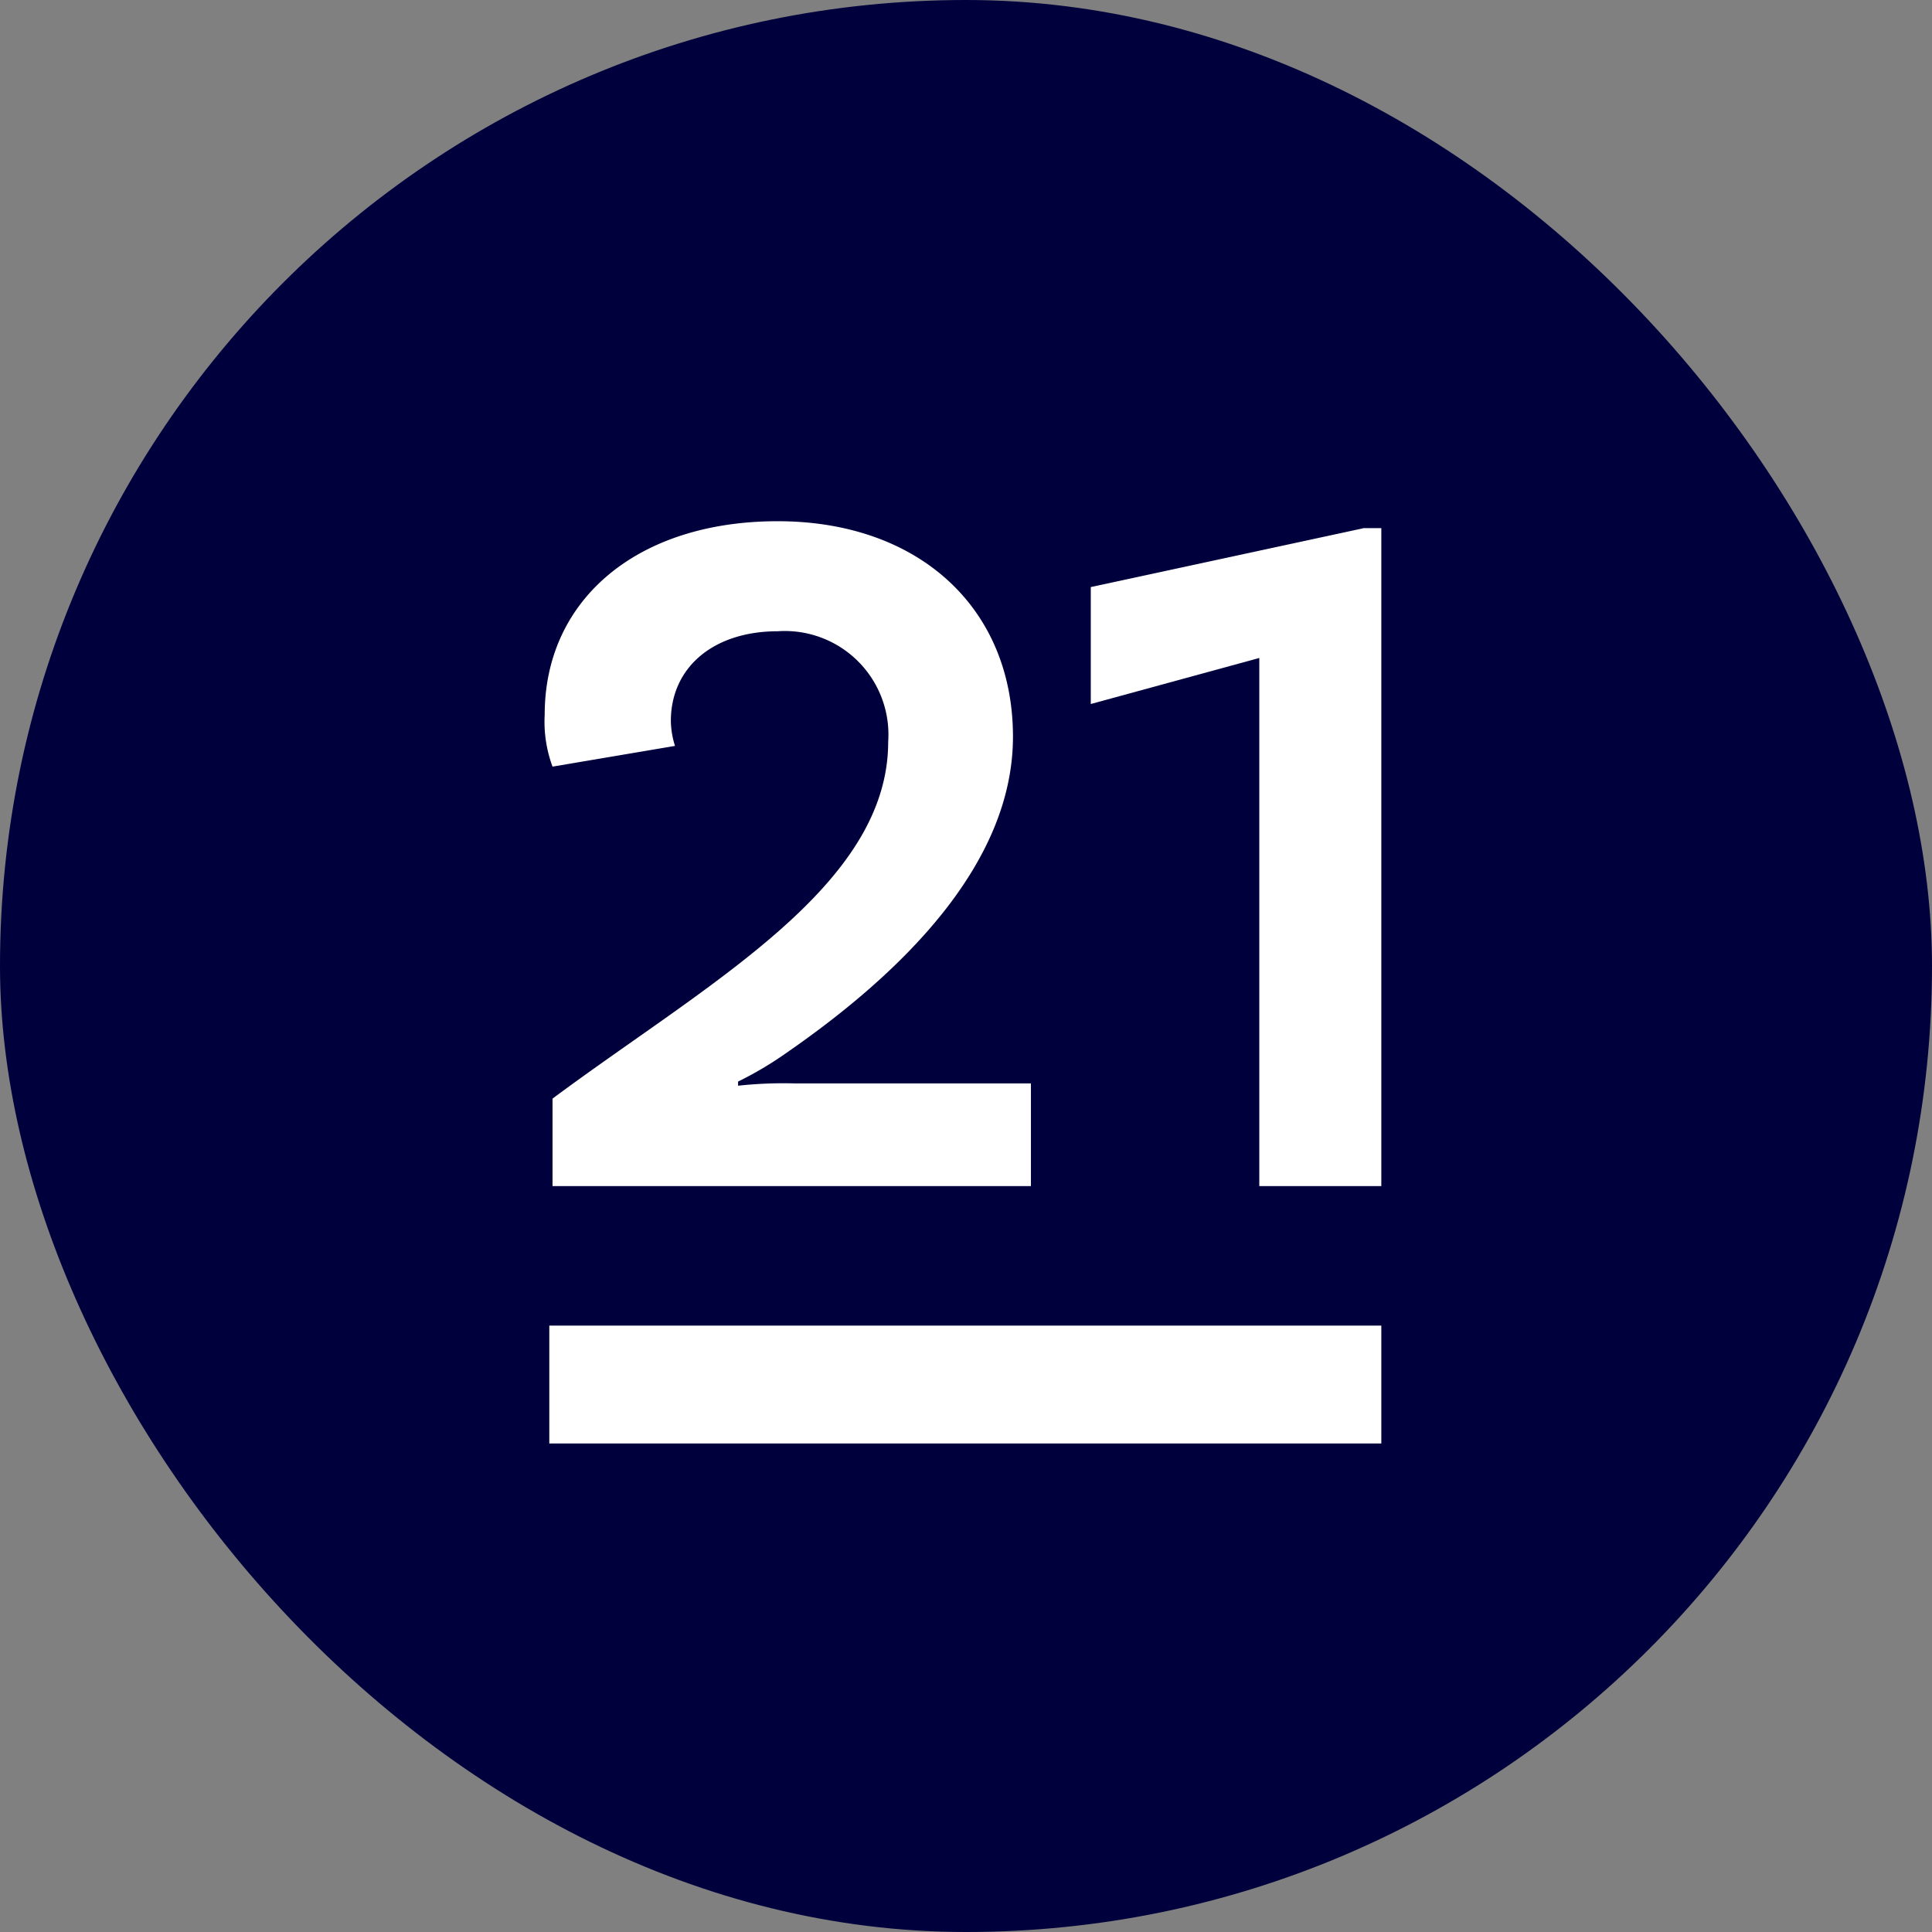 <svg xmlns="http://www.w3.org/2000/svg" viewBox="0 0 41.96 41.96"><rect x="0" y="0" width="41.96" height="41.96" fill="#808080" stroke="none"/><defs><style>.cls-1{fill:#00003d;}.cls-2{fill:#fff;}</style></defs><title>21-symbol</title><g id="Layer_2" data-name="Layer 2"><g id="Layer_1-2" data-name="Layer 1"><rect class="cls-1" width="41.96" height="41.96" rx="20.98" ry="20.98"/><path class="cls-2" d="M17.26,23.53h5.13v2.23H12v-1.9c3.38-2.51,7.29-4.61,7.29-7.75a2.25,2.25,0,0,0-2.4-2.4c-1.39,0-2.32.78-2.32,1.95a1.88,1.88,0,0,0,.09.54L12,16.65a2.81,2.81,0,0,1-.17-1.13c0-2.49,2-4.2,5.06-4.2S22,13.2,22,16s-2.47,5.17-4.91,6.86a7.77,7.77,0,0,1-1.06.63l0,.09A9.11,9.11,0,0,1,17.26,23.53Z"/><path class="cls-2" d="M27.35,14.29l-3.66,1V12.75l5.93-1.28H30V25.76H27.35Z"/><rect class="cls-2" x="11.93" y="28.79" width="18.07" height="2.56"/></g></g></svg>